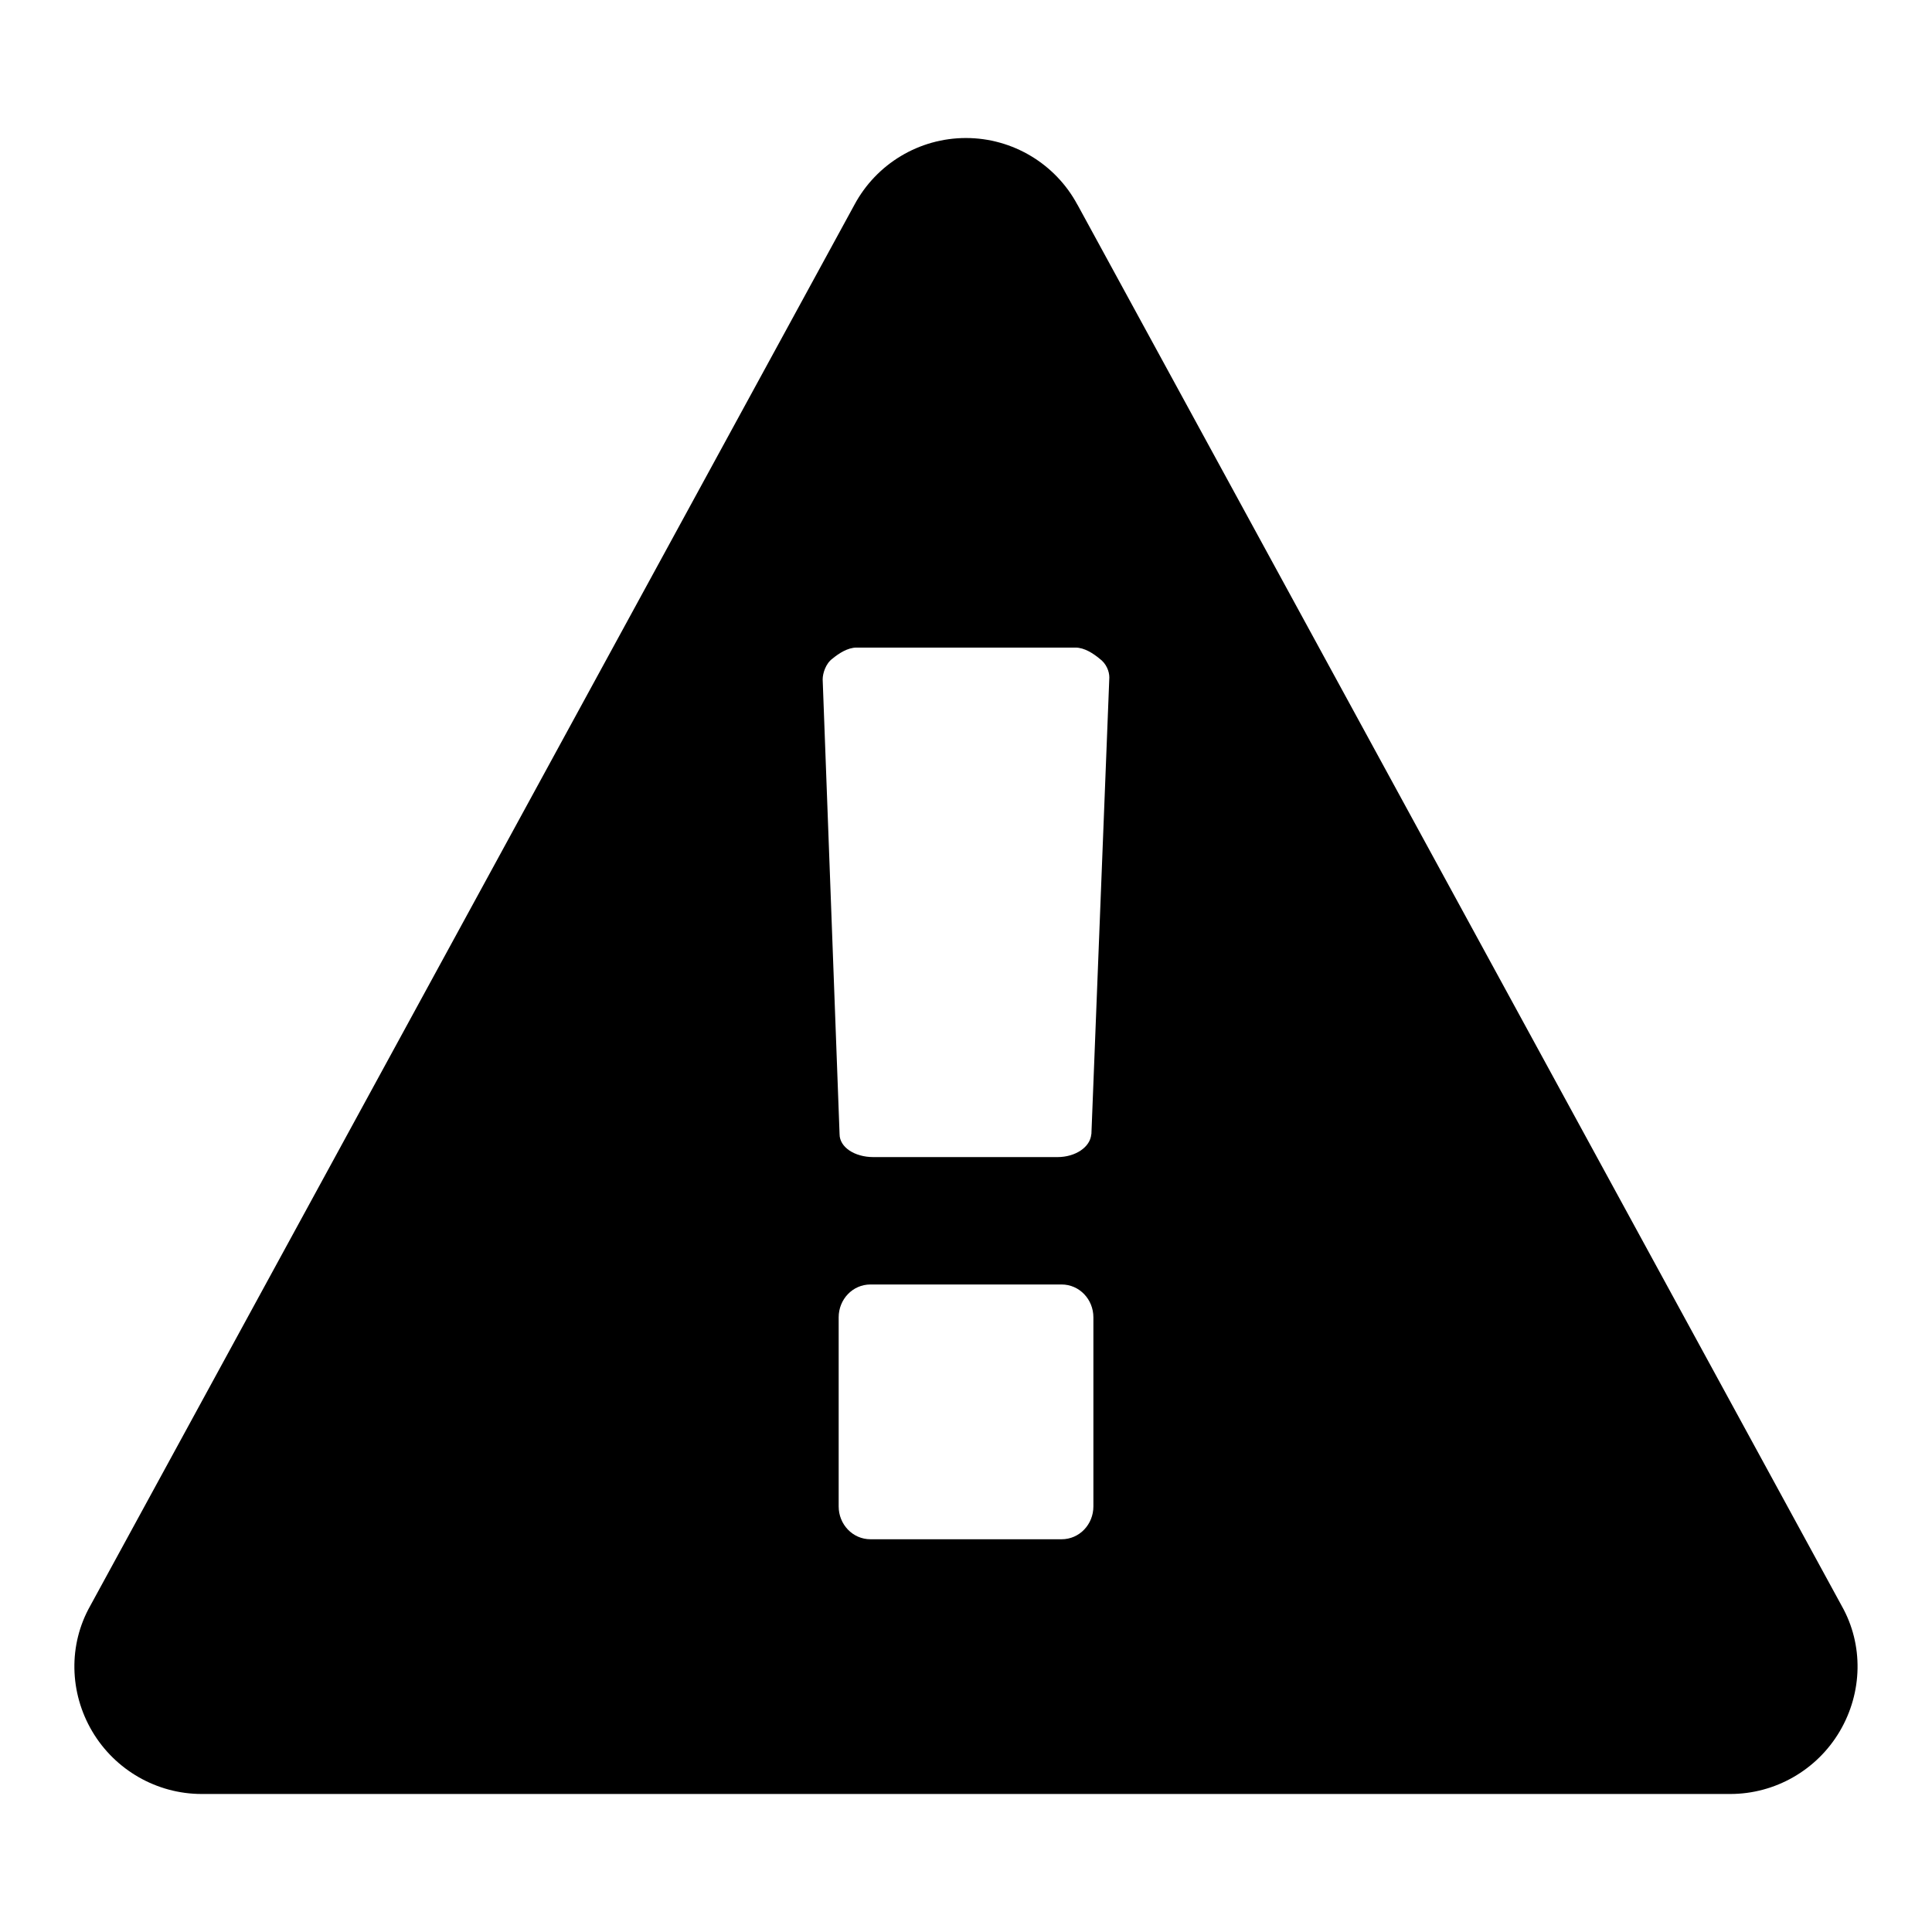 <?xml version="1.0" encoding="utf-8"?>
<!-- Generated by IcoMoon.io -->
<!DOCTYPE svg PUBLIC "-//W3C//DTD SVG 1.1//EN" "http://www.w3.org/Graphics/SVG/1.1/DTD/svg11.dtd">
<svg version="1.1" xmlns="http://www.w3.org/2000/svg" xmlns:xlink="http://www.w3.org/1999/xlink" width="32" height="32" viewBox="0 0 32 32">
<path d="M18.11 24.951v-3.132c0-0.297-0.231-0.544-0.527-0.544h-3.165c-0.297 0-0.527 0.247-0.527 0.544v3.132c0 0.297 0.231 0.544 0.527 0.544h3.165c0.297 0 0.527-0.247 0.527-0.544zM18.077 18.786l0.297-7.566c0-0.099-0.049-0.231-0.165-0.313-0.099-0.082-0.247-0.181-0.396-0.181h-3.626c-0.148 0-0.297 0.099-0.396 0.181-0.115 0.082-0.165 0.247-0.165 0.346l0.28 7.533c0 0.214 0.247 0.379 0.56 0.379h3.049c0.297 0 0.544-0.165 0.56-0.379zM17.846 3.39l12.659 23.209c0.363 0.643 0.346 1.434-0.033 2.077s-1.071 1.038-1.813 1.038h-25.319c-0.742 0-1.434-0.396-1.813-1.038s-0.396-1.434-0.033-2.077l12.659-23.209c0.363-0.676 1.071-1.104 1.846-1.104s1.484 0.429 1.846 1.104z"></path>
</svg>
